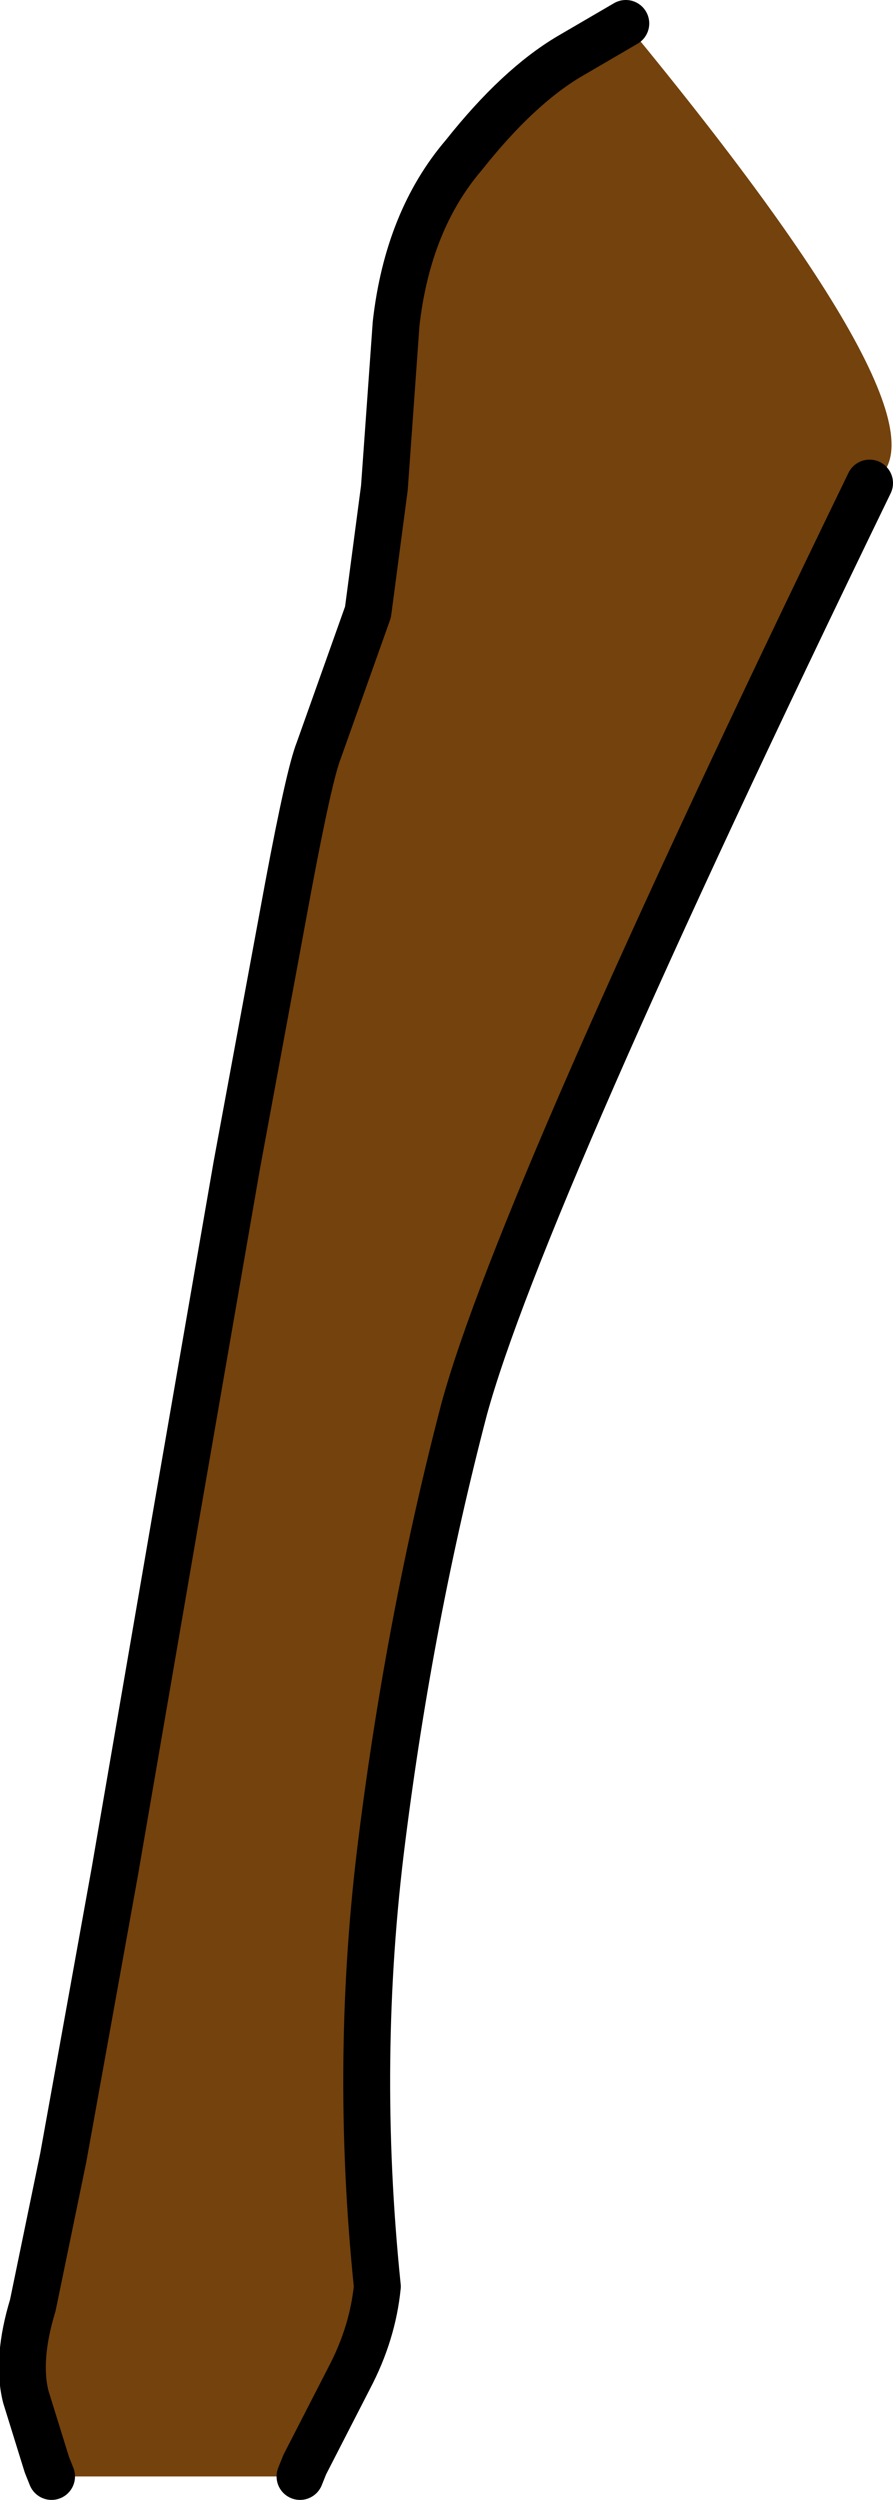 <?xml version="1.0" encoding="UTF-8" standalone="no"?>
<svg xmlns:xlink="http://www.w3.org/1999/xlink" height="53.3px" width="19.05px" xmlns="http://www.w3.org/2000/svg">
  <g transform="matrix(1.0, 0.0, 0.0, 1.0, 0.5, 0.5)">
    <path d="M12.85 0.0 Q20.15 8.85 18.05 9.8 10.6 25.15 9.4 29.55 8.25 33.95 7.65 38.7 7.05 43.4 7.55 48.25 7.45 49.25 6.95 50.2 L6.0 52.05 5.9 52.3 0.6 52.3 0.5 52.05 0.05 50.6 Q-0.15 49.8 0.2 48.65 L0.85 45.5 1.95 39.4 3.25 31.85 4.55 24.35 5.65 18.4 Q6.1 16.0 6.3 15.5 L7.35 12.55 7.7 9.9 7.95 6.4 Q8.2 4.2 9.4 2.8 10.55 1.35 11.65 0.7 L12.85 0.0" fill="#73420d" fill-rule="evenodd" stroke="none"/>
    <path d="M18.05 9.8 Q10.6 25.15 9.4 29.55 8.25 33.95 7.65 38.7 7.05 43.4 7.55 48.25 7.45 49.25 6.95 50.2 L6.0 52.05 5.9 52.3 M0.6 52.3 L0.5 52.05 0.05 50.6 Q-0.15 49.8 0.2 48.65 L0.85 45.5 1.95 39.4 3.25 31.85 4.55 24.35 5.65 18.4 Q6.1 16.0 6.3 15.5 L7.35 12.55 7.7 9.9 7.95 6.4 Q8.2 4.2 9.4 2.8 10.55 1.35 11.65 0.7 L12.85 0.0" fill="none" stroke="#000000" stroke-linecap="round" stroke-linejoin="round" stroke-width="1.0"/>
  </g>
</svg>
